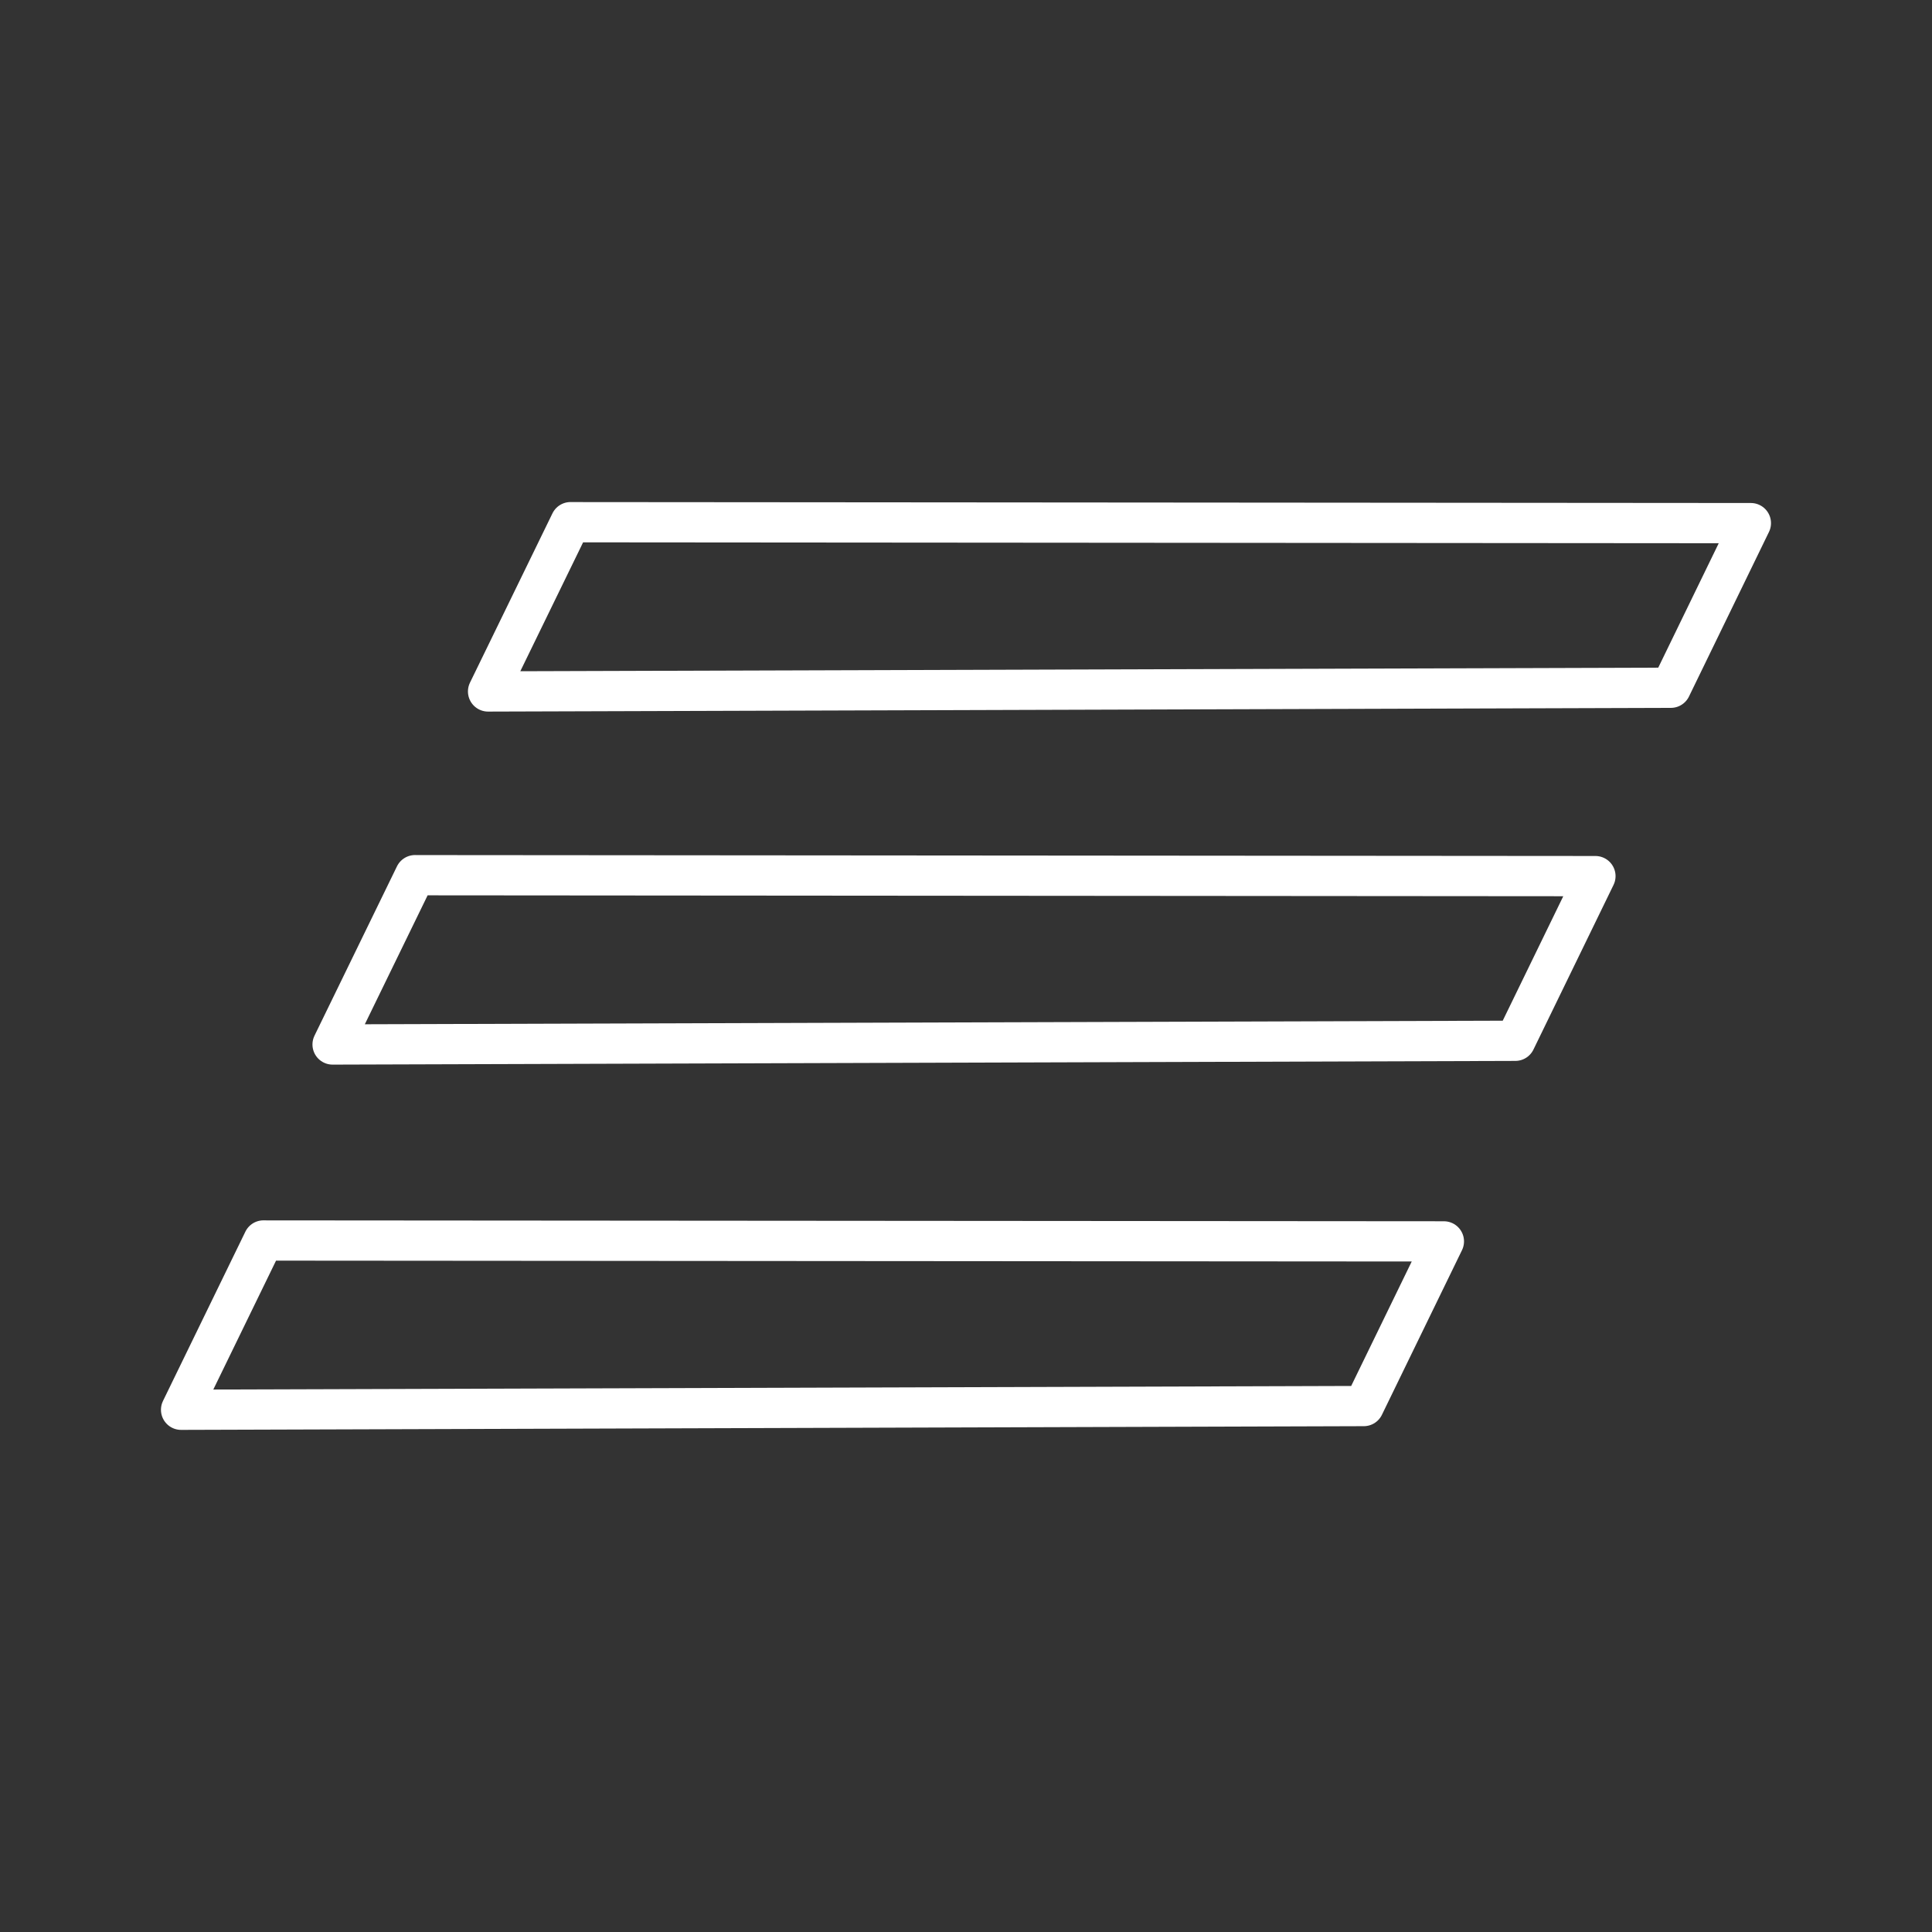 <?xml version="1.0" encoding="UTF-8"?><svg id="b" xmlns="http://www.w3.org/2000/svg" viewBox="0 0 48 48"><rect x="0" y="0" width="48" height="48" fill="#333333" stroke="none"/><defs><style>.g{fill:none;stroke:#fff;stroke-linecap:round;stroke-linejoin:round;}</style></defs><g id="c"><path id="d" class="g" d="m10.313,21.744l29.325.023-1.99,4.091-29.385.092,2.049-4.207Z"/><path id="e" class="g" d="m6.547,30.82l29.326.022-1.99,4.091-29.384.092,2.047-4.206Z"/><path id="f" class="g" d="m14.175,12.974l29.325.023-1.988,4.09-29.386.092,2.049-4.206Z"/></g></svg>